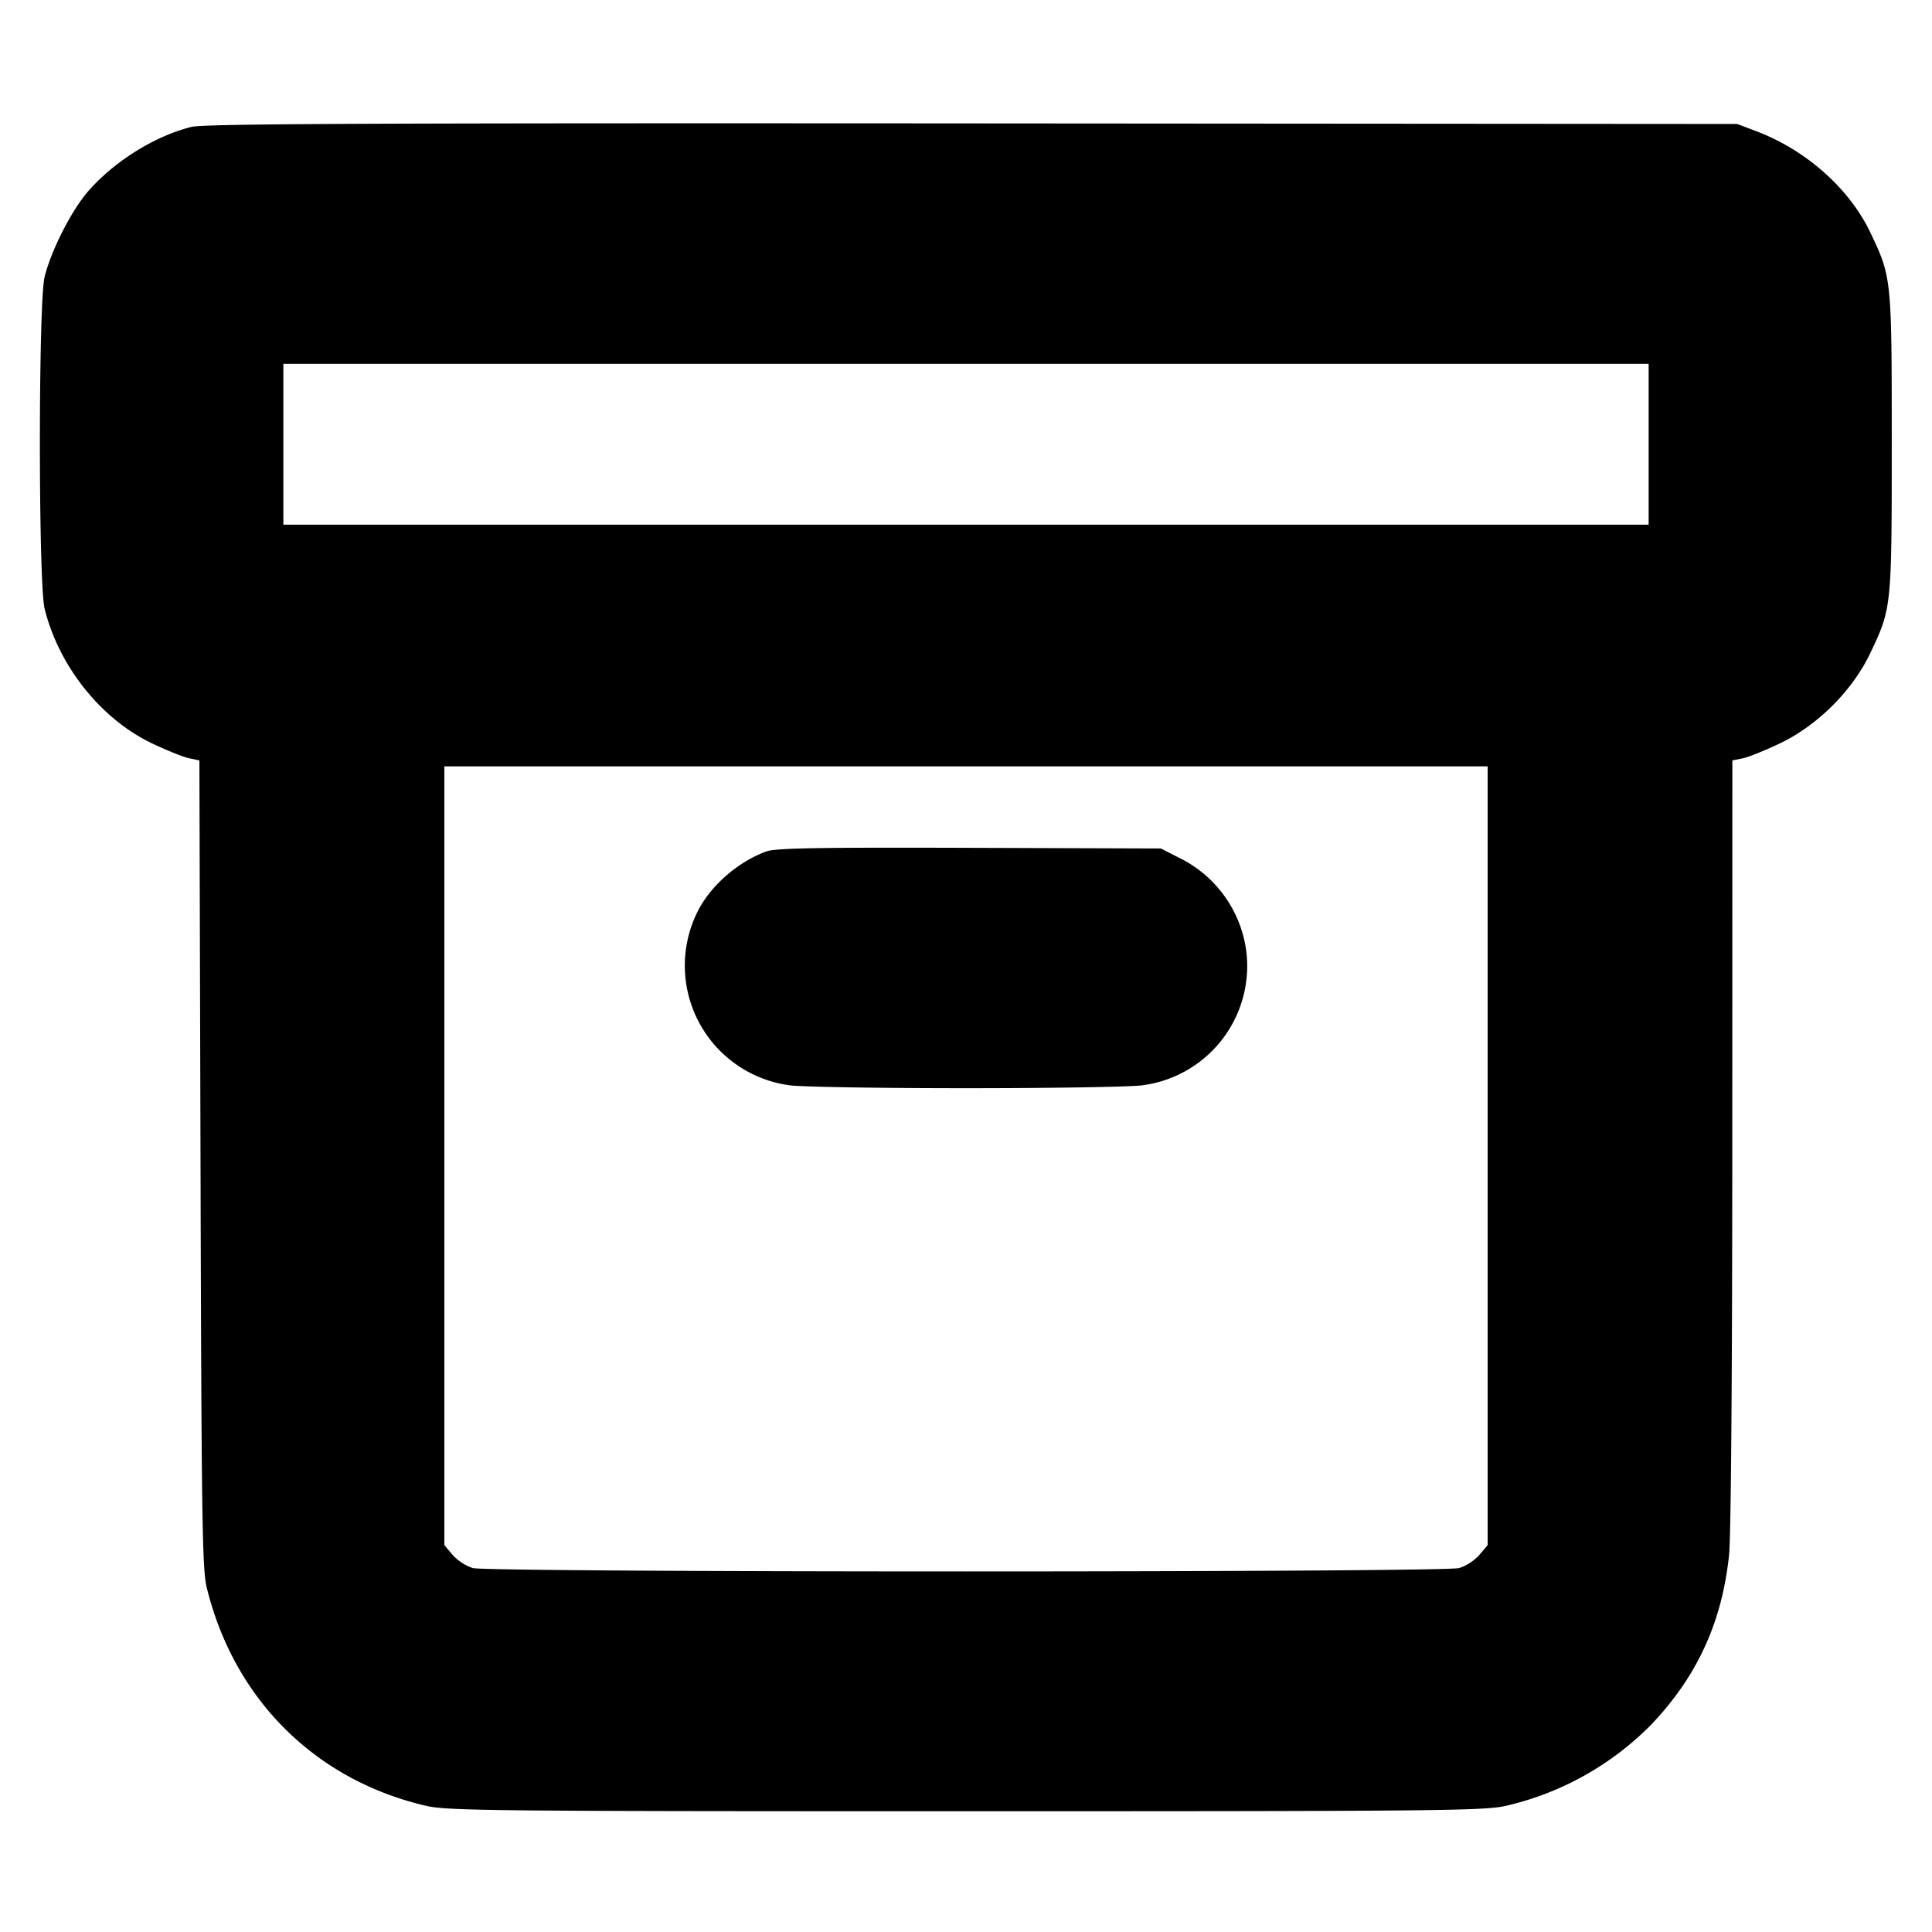 <svg xmlns="http://www.w3.org/2000/svg" width="24" height="24" fill="none" stroke="currentColor" stroke-linecap="round" stroke-linejoin="round" stroke-width="3"><path fill="#000" fill-rule="evenodd" stroke="none" d="M2.38 1.576c-.452.112-.95.421-1.279.793-.209.237-.465.739-.547 1.071-.078.317-.078 3.803 0 4.12.175.713.7 1.372 1.334 1.674.183.087.39.171.46.185l.129.027.014 5.007c.012 4.418.021 5.038.077 5.268.34 1.387 1.345 2.389 2.722 2.711.266.062.815.068 6.71.068s6.444-.006 6.71-.068a3.7 3.7 0 0 0 1.798-1.004c.573-.6.883-1.272.971-2.111.024-.227.04-2.268.04-5.124l.001-4.747.13-.026c.072-.015.279-.099.462-.186.467-.223.9-.655 1.122-1.122.265-.557.266-.566.266-2.612 0-2.045-.001-2.055-.265-2.61-.261-.548-.8-1.027-1.418-1.26l-.237-.09-9.5-.007c-7.445-.005-9.543.004-9.7.043m18.1 3.943v.999H3.52V4.52h16.96zm-2 8.838v4.837l-.103.122a.6.6 0 0 1-.25.163c-.204.056-12.05.056-12.254 0a.6.6 0 0 1-.25-.163l-.103-.122V9.52h12.96zm-8.964-3.779c-.366.136-.71.444-.864.774a1.5 1.5 0 0 0 1.158 2.13c.138.02 1.123.036 2.19.036s2.052-.016 2.19-.036a1.494 1.494 0 0 0 1.287-1.7 1.51 1.51 0 0 0-.829-1.126l-.228-.116-2.38-.008c-1.91-.006-2.409.003-2.524.046"/></svg>